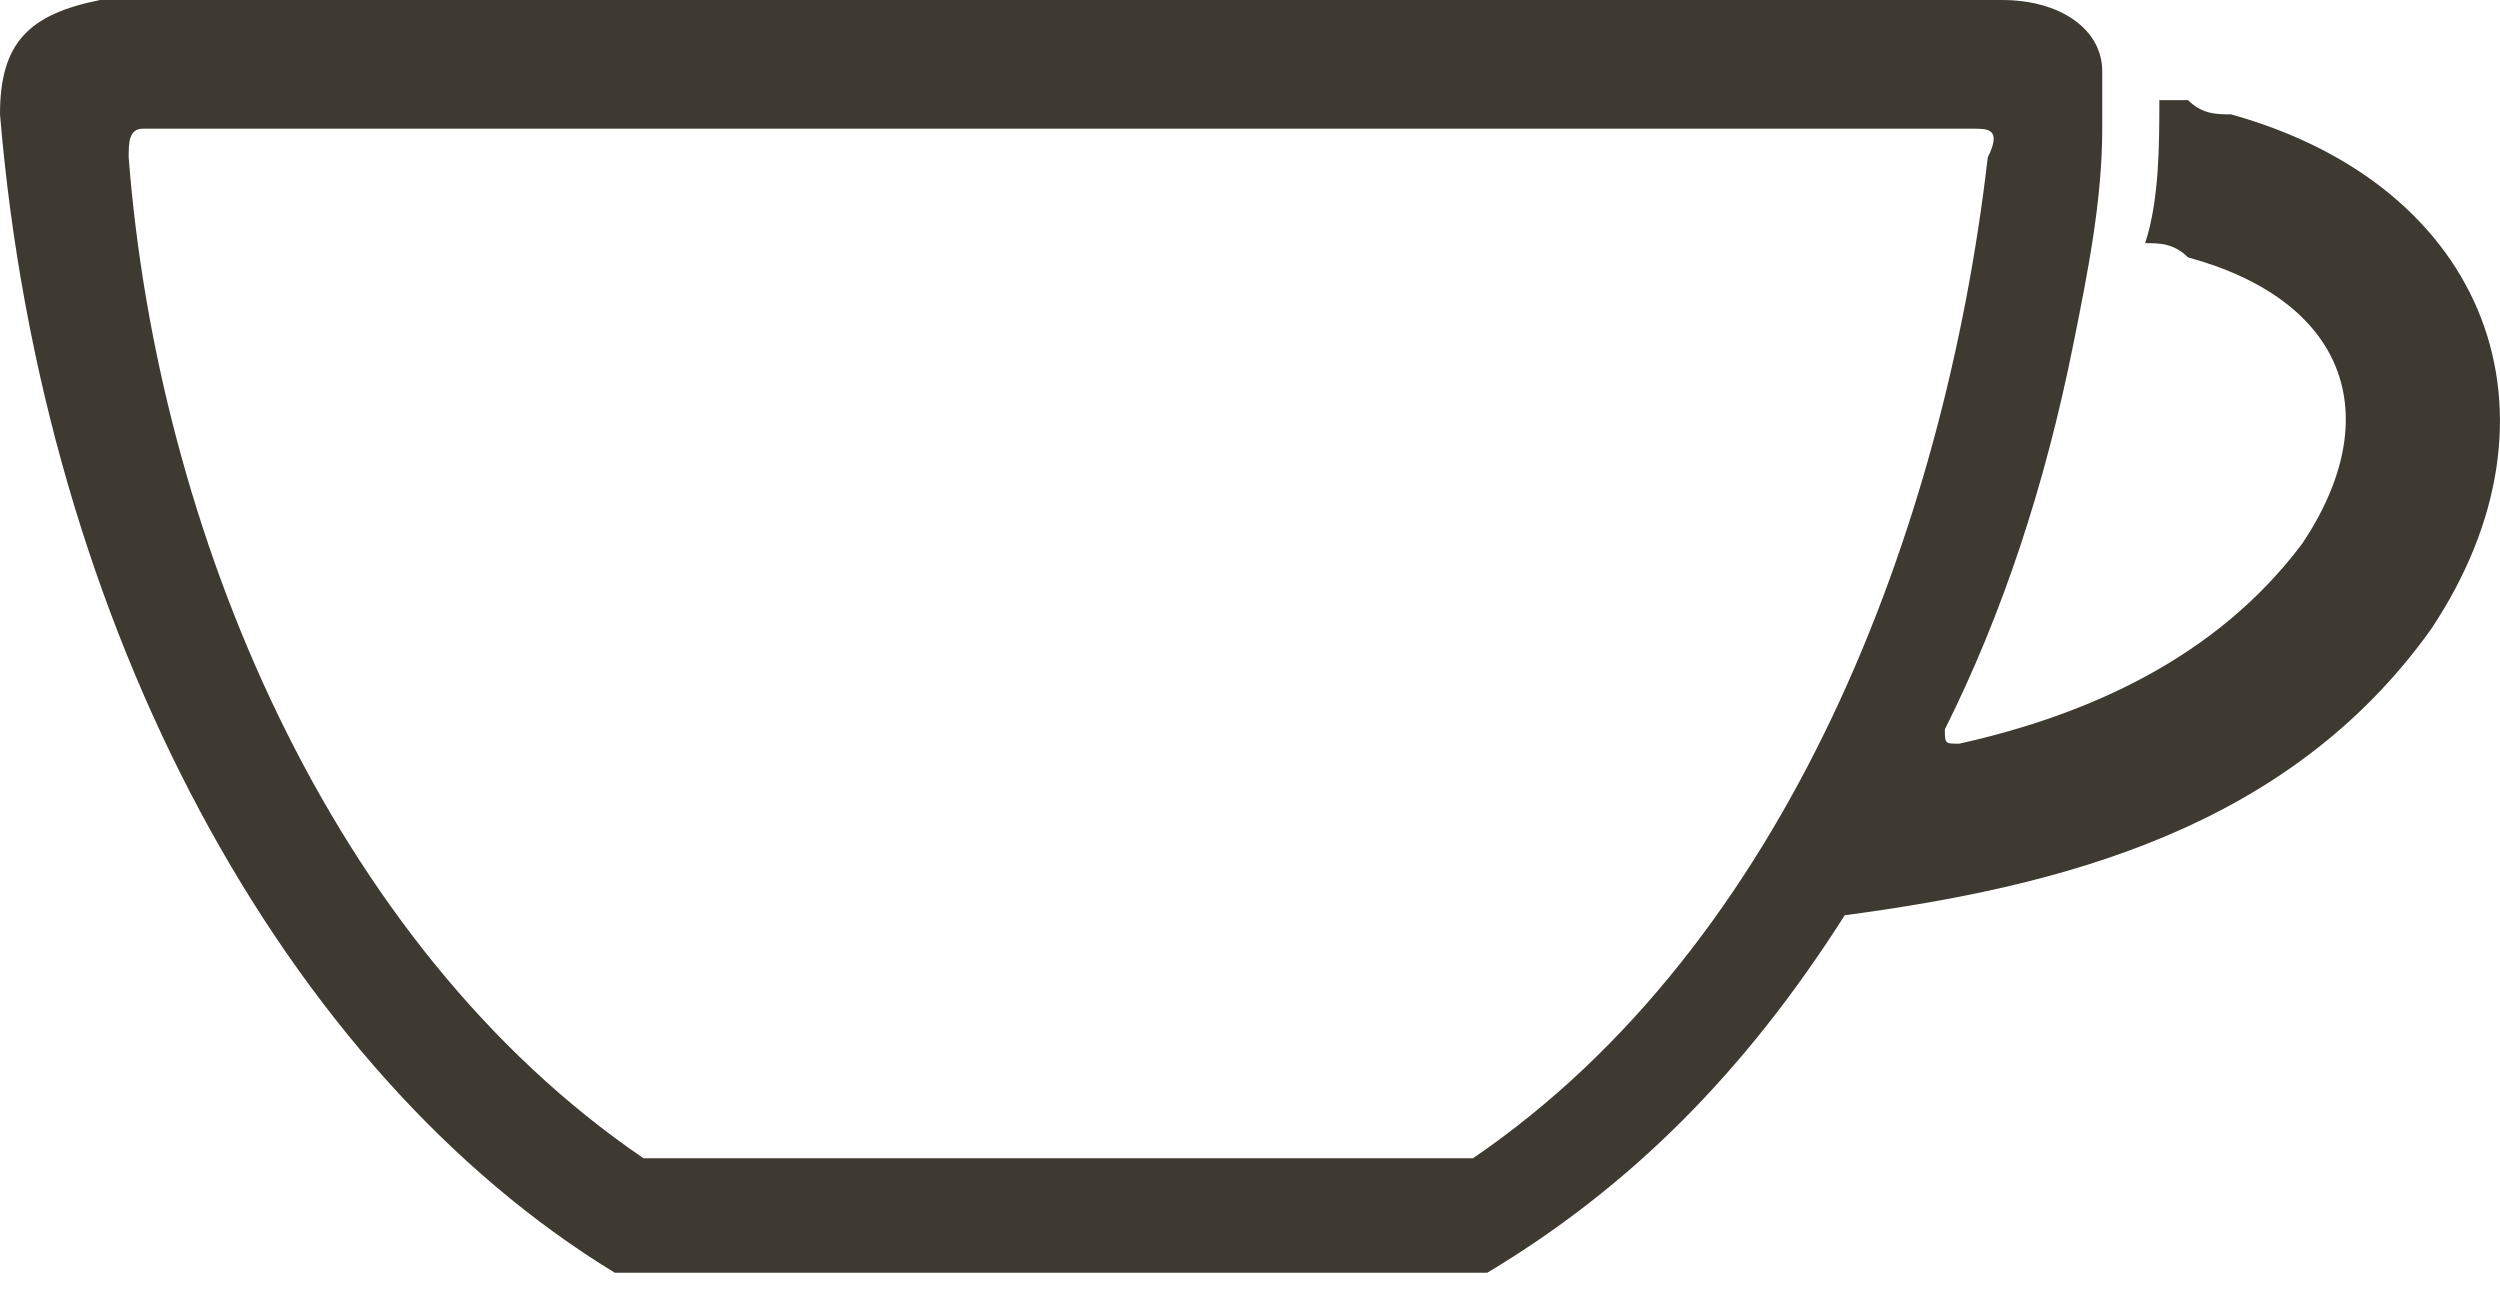 <svg width="19" height="10" viewBox="0 0 19 10" fill="none" xmlns="http://www.w3.org/2000/svg">
<path d="M16.955 0.869C16.846 0.869 16.738 0.869 16.629 0.761C16.52 0.761 16.52 0.761 16.411 0.761C16.411 1.087 16.411 1.522 16.303 1.848C16.411 1.848 16.52 1.848 16.629 1.956C17.824 2.282 18.15 3.152 17.498 4.13C16.846 5 15.868 5.434 14.89 5.652C14.781 5.652 14.781 5.652 14.781 5.543C15.216 4.673 15.542 3.695 15.759 2.608C15.868 2.065 15.977 1.522 15.977 0.978C15.977 0.869 15.977 0.652 15.977 0.543C15.977 0.217 15.651 0 15.216 0H9.13H8.695H0.761C0.217 0.109 0 0.326 0 0.869C0.326 4.782 2.174 8.151 4.673 9.673H11.303C12.39 9.021 13.26 8.151 14.02 6.956C15.651 6.738 17.39 6.304 18.476 4.782C19.563 3.152 18.911 1.413 16.955 0.869ZM11.194 8.803C11.086 8.803 11.086 8.803 10.977 8.803H5.108C5 8.803 5 8.803 4.891 8.803C2.5 7.173 1.196 4.021 0.978 1.196C0.978 1.087 0.978 0.978 1.087 0.978H8.586H9.021H14.998C15.107 0.978 15.216 0.978 15.107 1.196C14.781 4.021 13.586 7.173 11.194 8.803Z" fill="#3F3A31"/>
</svg>
